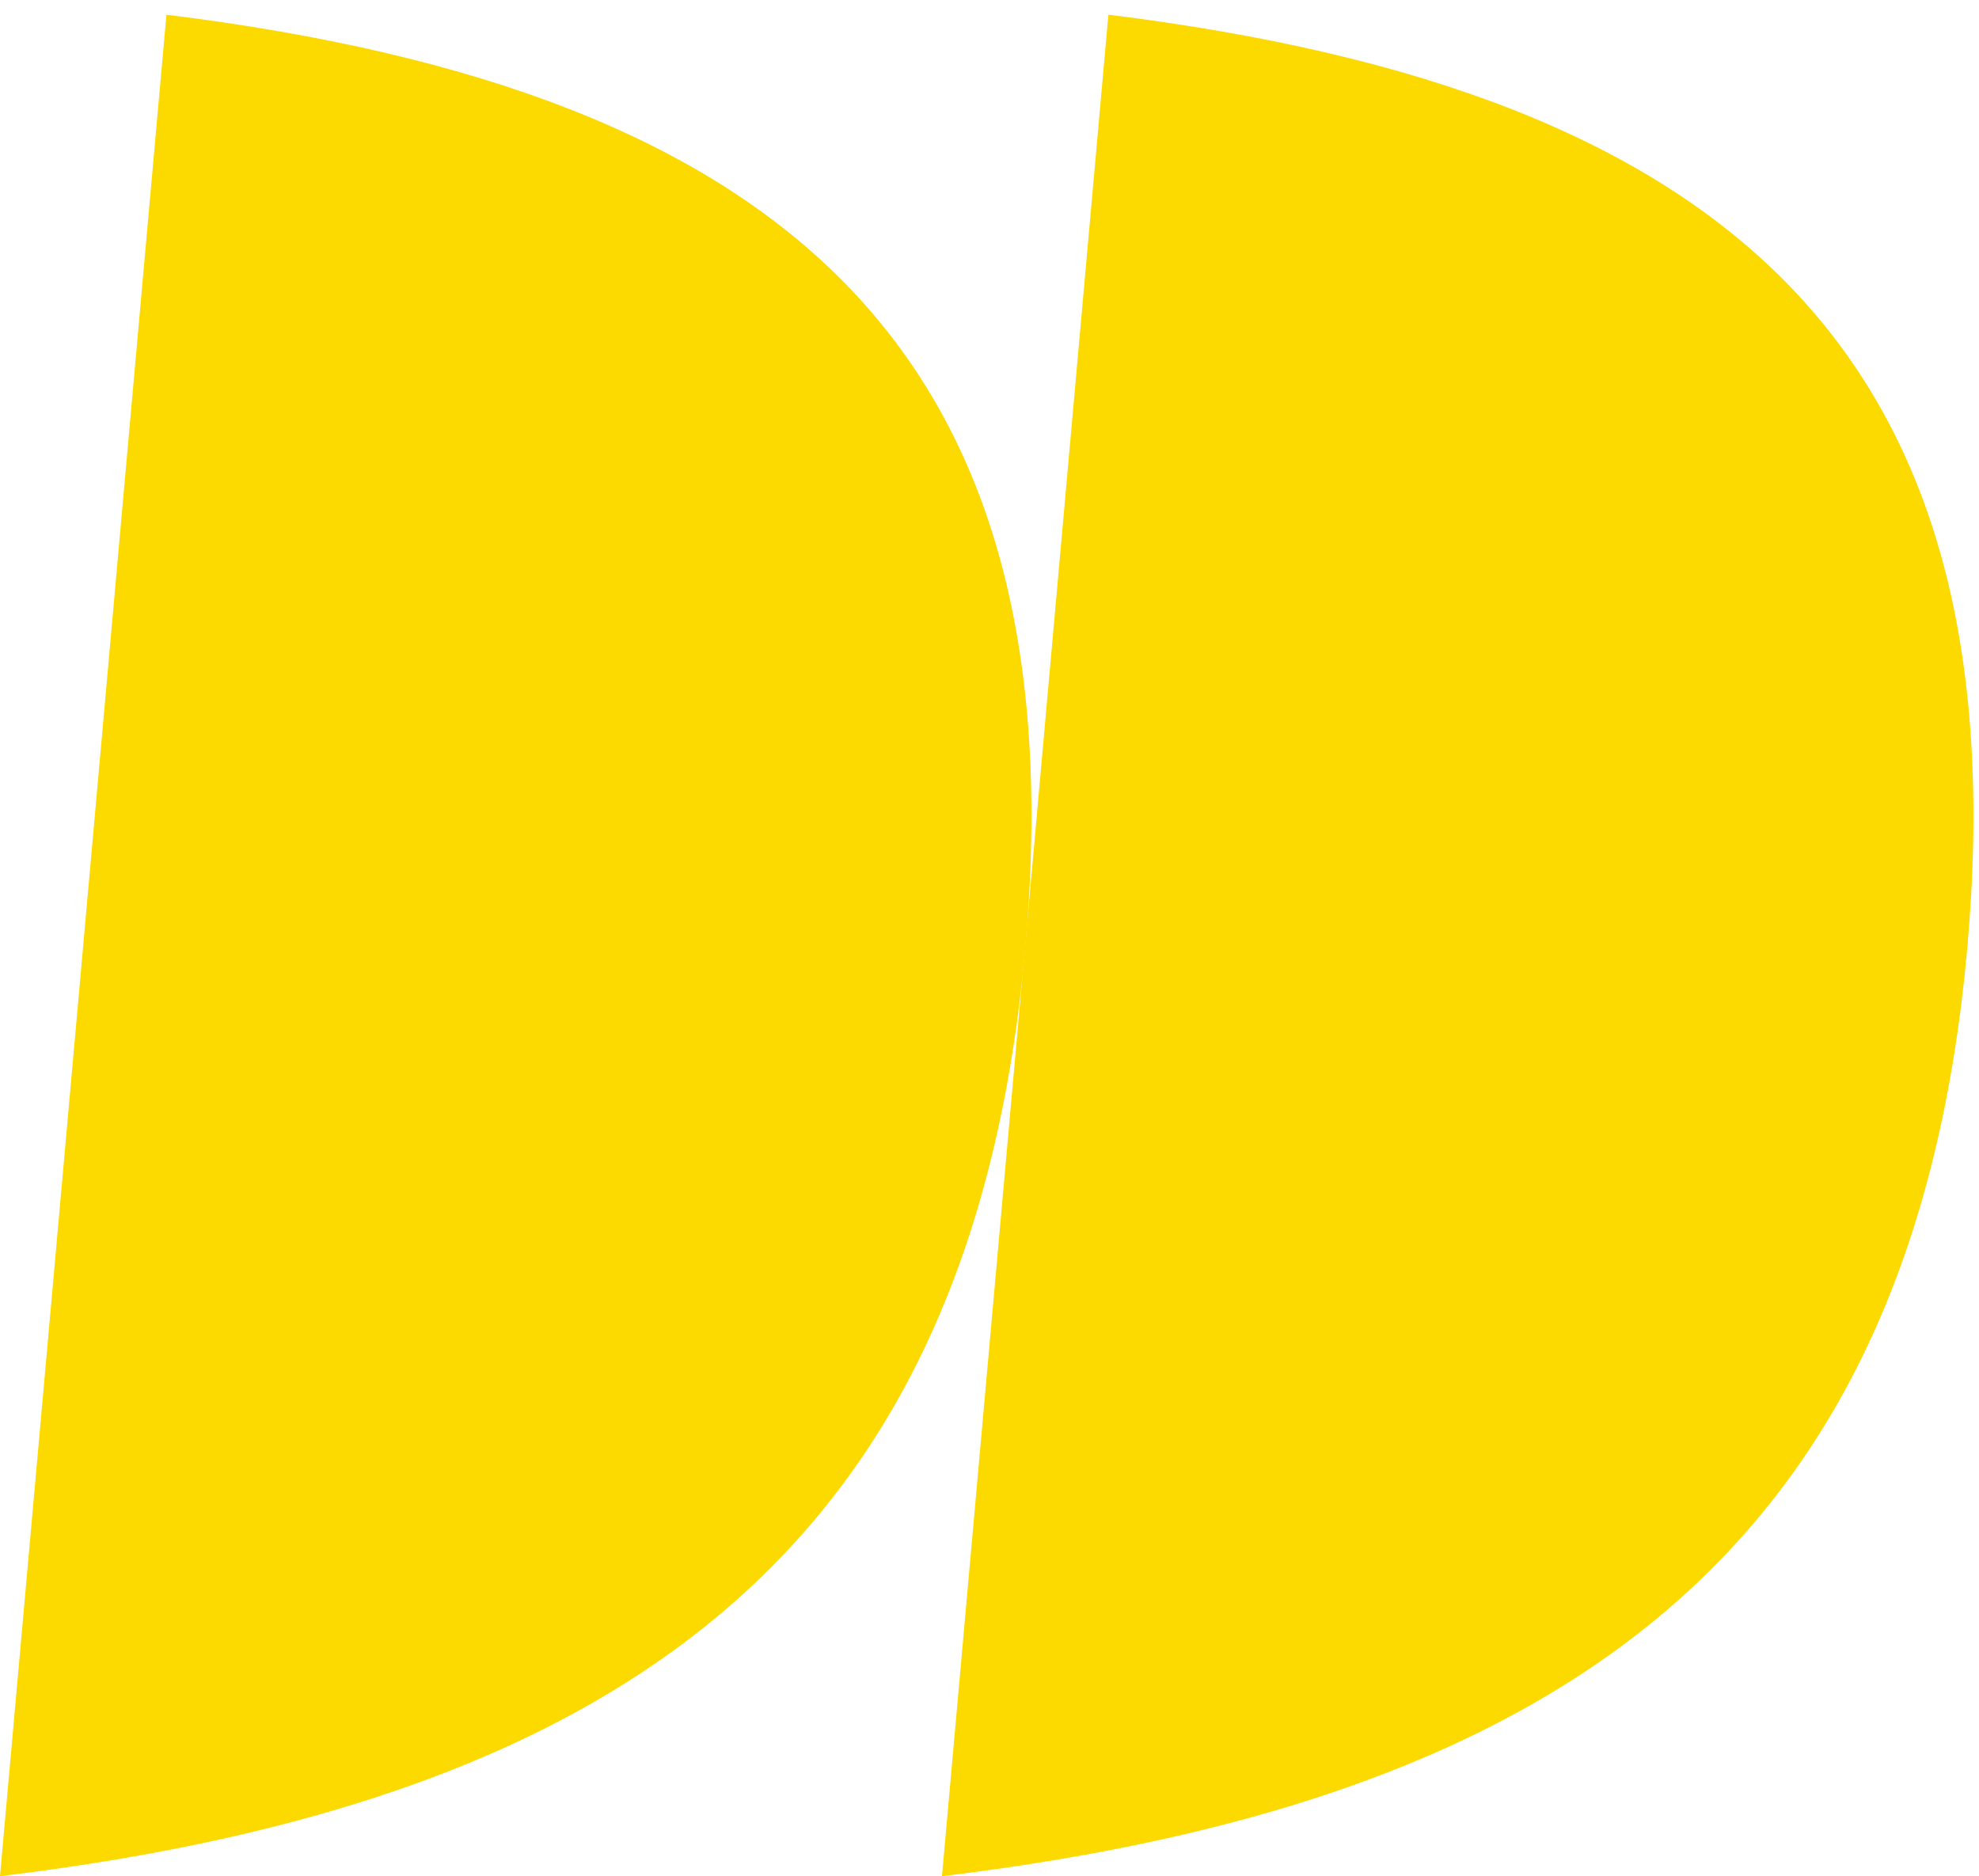 <svg width="289" height="274" viewBox="0 0 289 274" fill="none" xmlns="http://www.w3.org/2000/svg">
  <path d="M161.863 2.145L137.559 273.999C230.619 262.746 279.6 224.437 287.282 138.509C295.036 51.867 252.91 13.425 161.863 2.145Z" fill="#FCDA00"/>
  <path d="M24.305 2.145L0 273.999C93.061 262.746 142.042 224.437 149.723 138.509C157.477 51.867 115.352 13.425 24.305 2.145Z" fill="#FCDA00"/>
</svg>